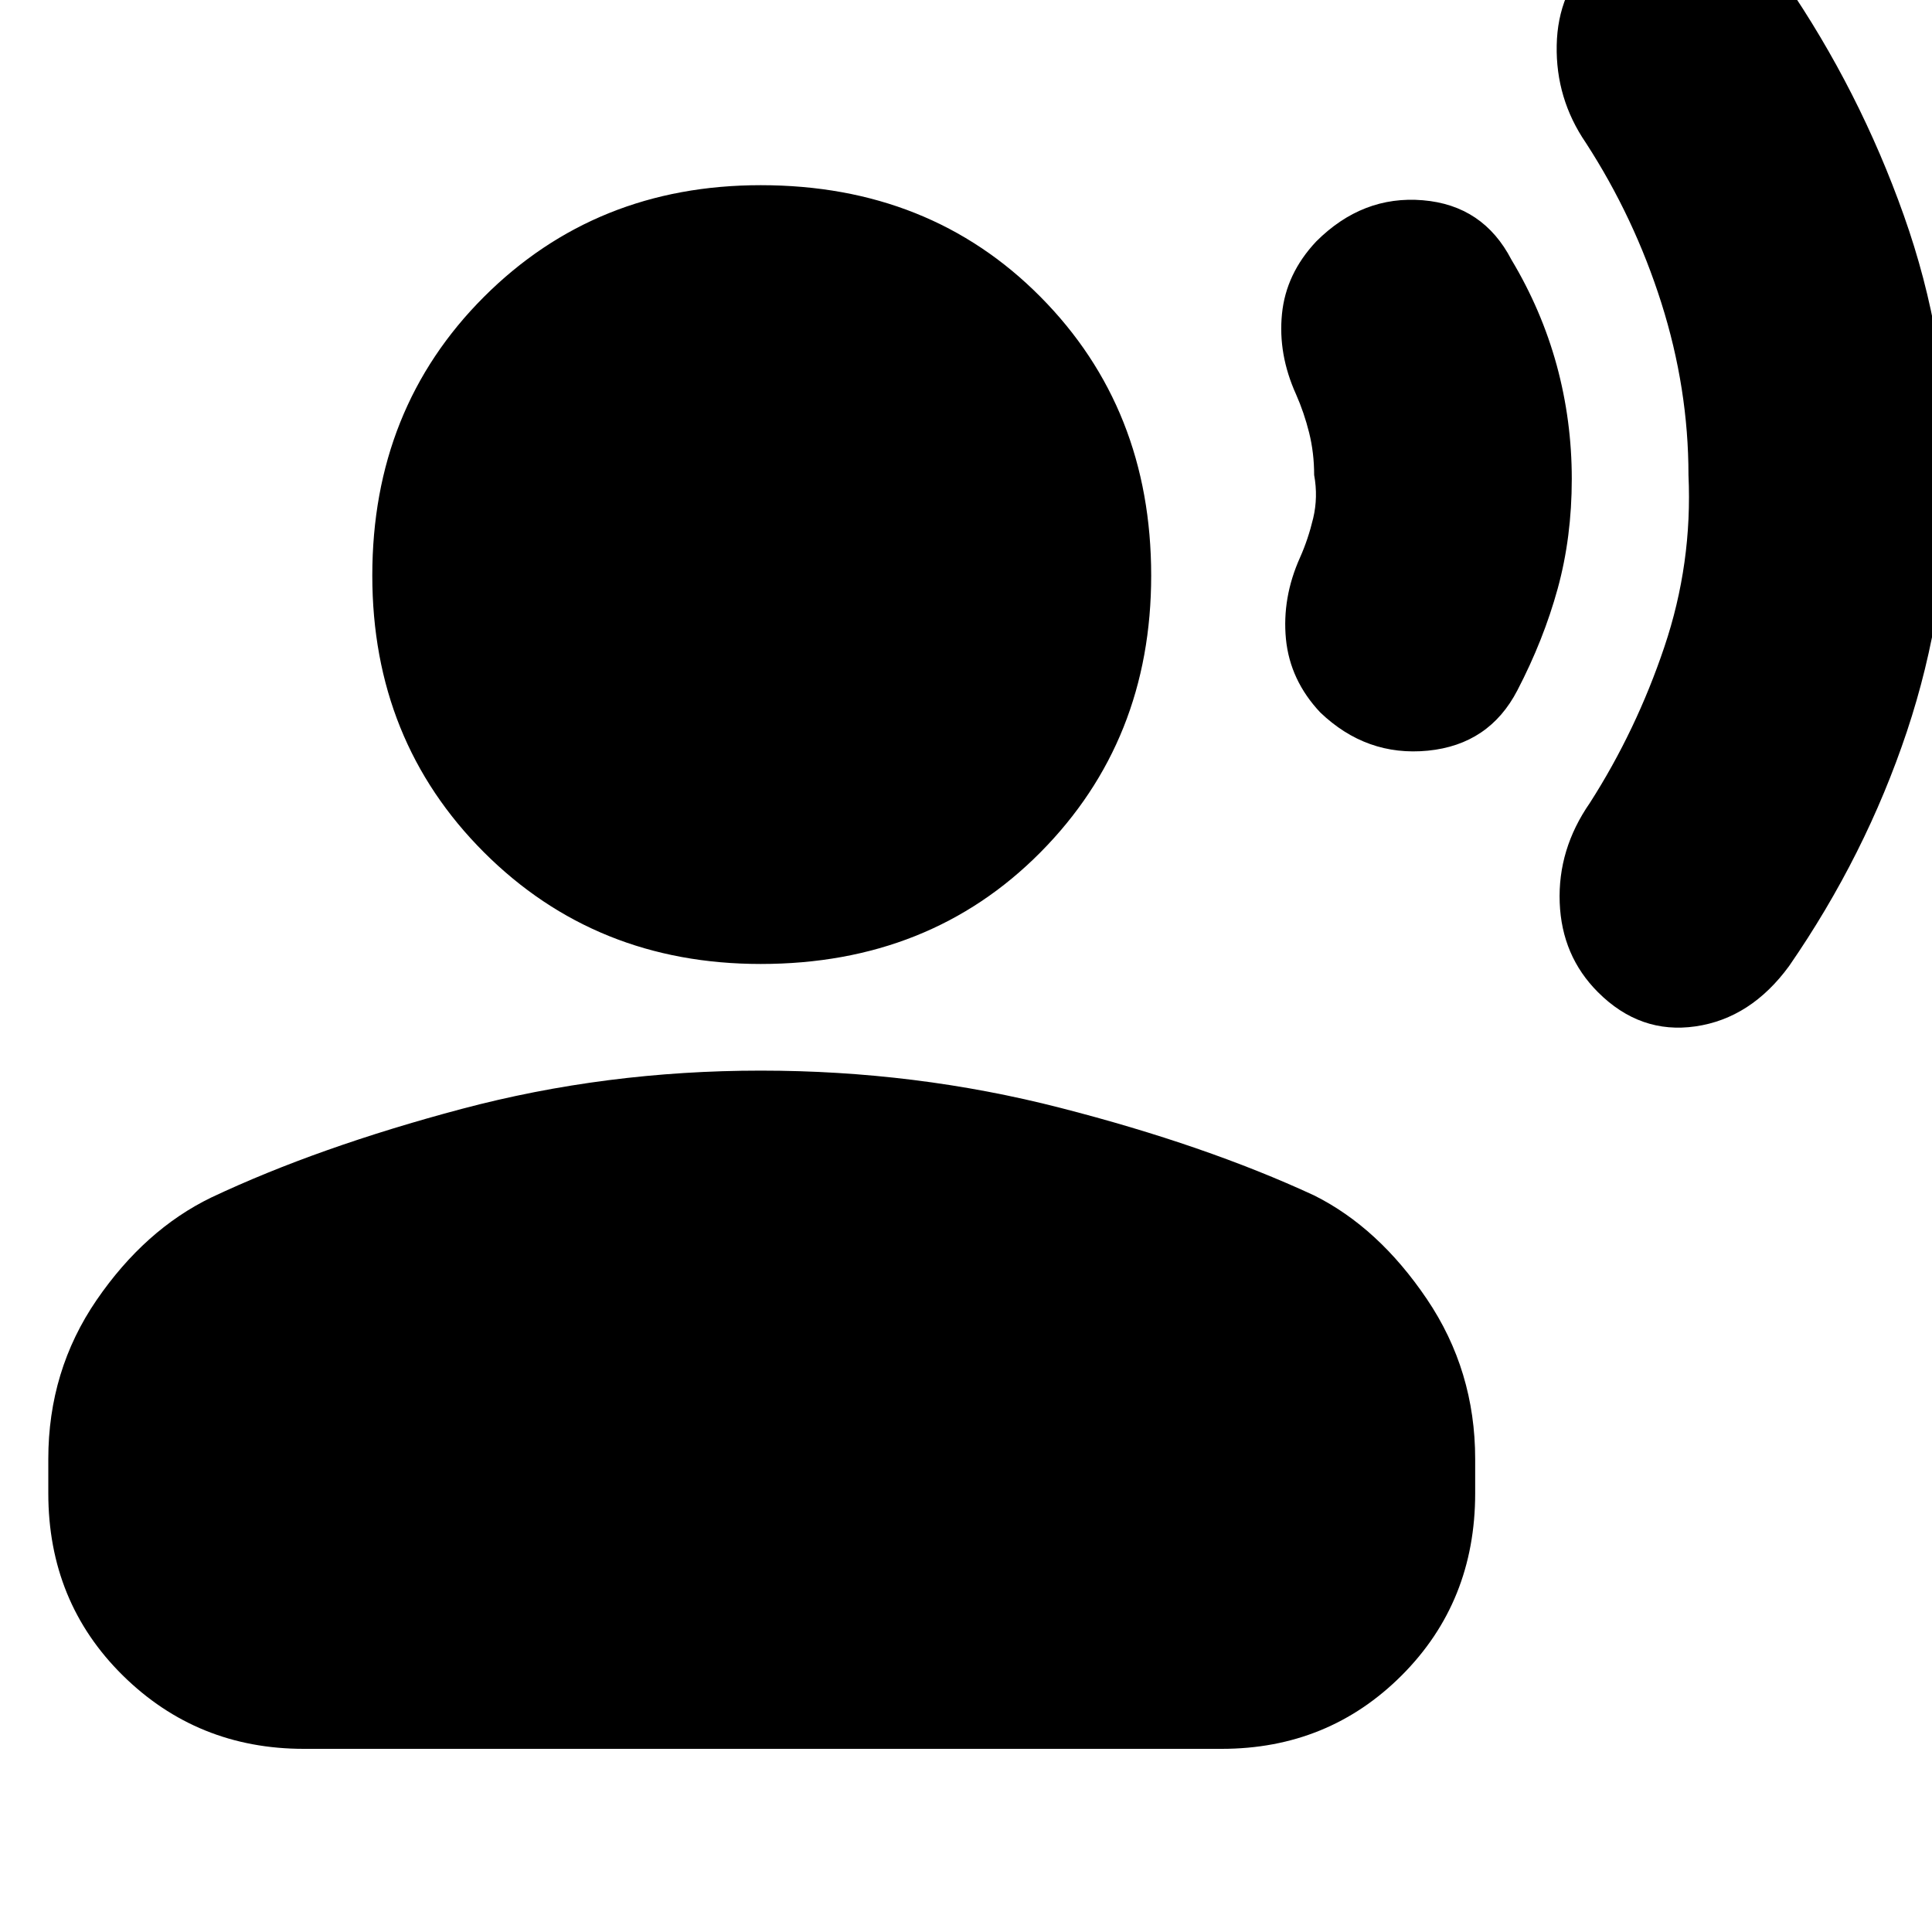 <svg xmlns="http://www.w3.org/2000/svg" height="20" width="20"><path d="M20.167 4.896q0 1.396-.427 2.677-.428 1.281-1.219 2.427-.396.542-.969.625-.573.083-1.01-.354-.375-.375-.396-.927-.021-.552.312-1.032.48-.75.771-1.614.292-.865.25-1.781 0-.896-.281-1.782-.281-.885-.781-1.656-.313-.458-.302-1.01.01-.552.385-.927.438-.438 1.021-.354.583.083.958.624.771 1.126 1.229 2.417.459 1.292.459 2.667Zm-3.896.062q0 .604-.146 1.136-.146.531-.417 1.052-.291.562-.927.625-.635.062-1.114-.396-.313-.333-.355-.76-.041-.427.146-.844.084-.188.136-.406.052-.219.01-.448 0-.229-.052-.438-.052-.208-.135-.396-.188-.416-.146-.833.041-.417.354-.75.479-.479 1.104-.427.625.052.917.615.312.52.469 1.093.156.573.156 1.177ZM7.875 9.979q-1.708 0-2.865-1.156-1.156-1.156-1.156-2.865 0-1.729 1.156-2.885 1.157-1.156 2.865-1.156 1.75 0 2.896 1.156t1.146 2.885q0 1.709-1.146 2.865-1.146 1.156-2.896 1.156Zm-4.729 8.125q-1.104 0-1.875-.76Q.5 16.583.5 15.458v-.354q0-.916.5-1.646.5-.729 1.188-1.062 1.104-.521 2.593-.917 1.49-.396 3.094-.396 1.604 0 3.104.386 1.5.385 2.625.906.667.333 1.167 1.073t.5 1.656v.354q0 1.125-.761 1.886-.76.76-1.864.76Z"/></svg>
